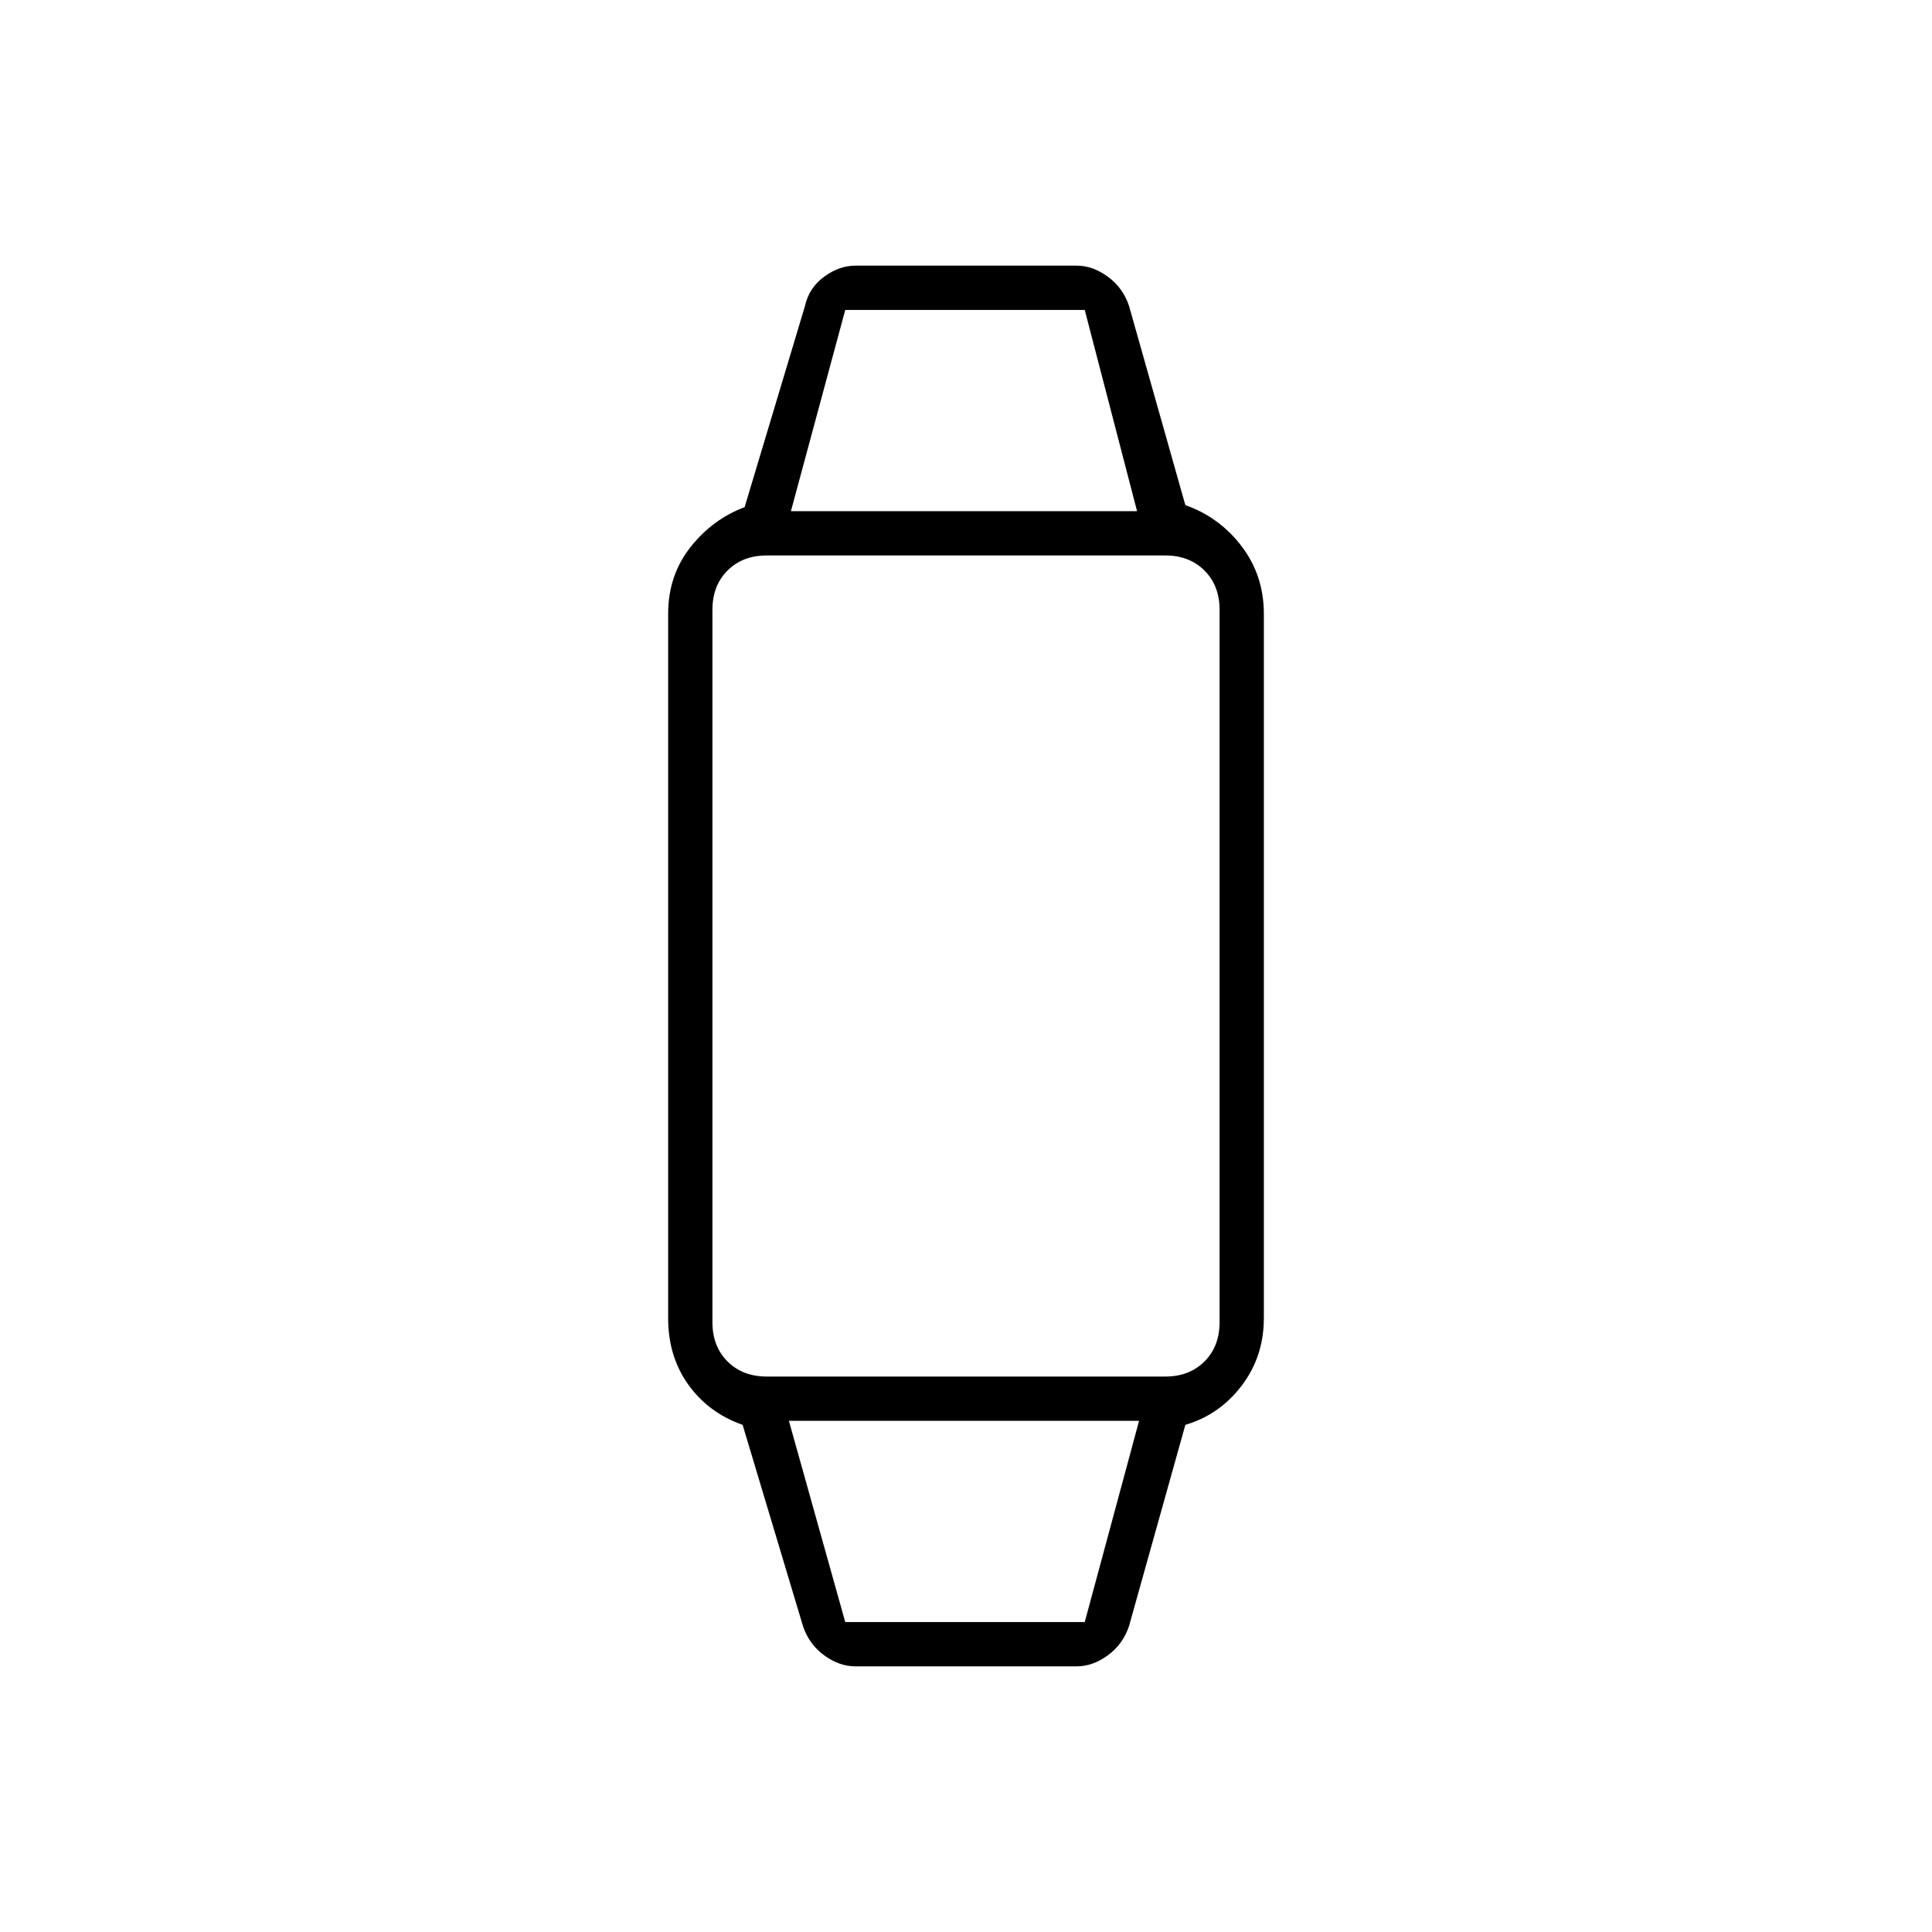 <svg xmlns="http://www.w3.org/2000/svg" width="48" height="48" viewBox="0 -960 960 960"><path d="M425-132q-8 0-15.5-5.5T399-152l-30-100q-17-6-27-20t-10-33v-350q0-19 11-33t27-20l30-100q2-9 9.5-14.5T425-828h110q8 0 15.5 5.5T561-808l28 99q17 6 28 20.5t11 33.5v350q0 19-11 33.5T589-252l-28 100q-3 9-10.5 14.5T535-132H425Zm-5-22h119l27-100H392l28 100Zm-39-122h198q12 0 19.5-7.5T606-303v-354q0-12-7.5-19.5T579-684H381q-12 0-19.5 7.5T354-657v354q0 12 7.5 19.5T381-276Zm12-430h172l-26-100H420l-27 100Zm86 452Zm0-452Z"/></svg>
